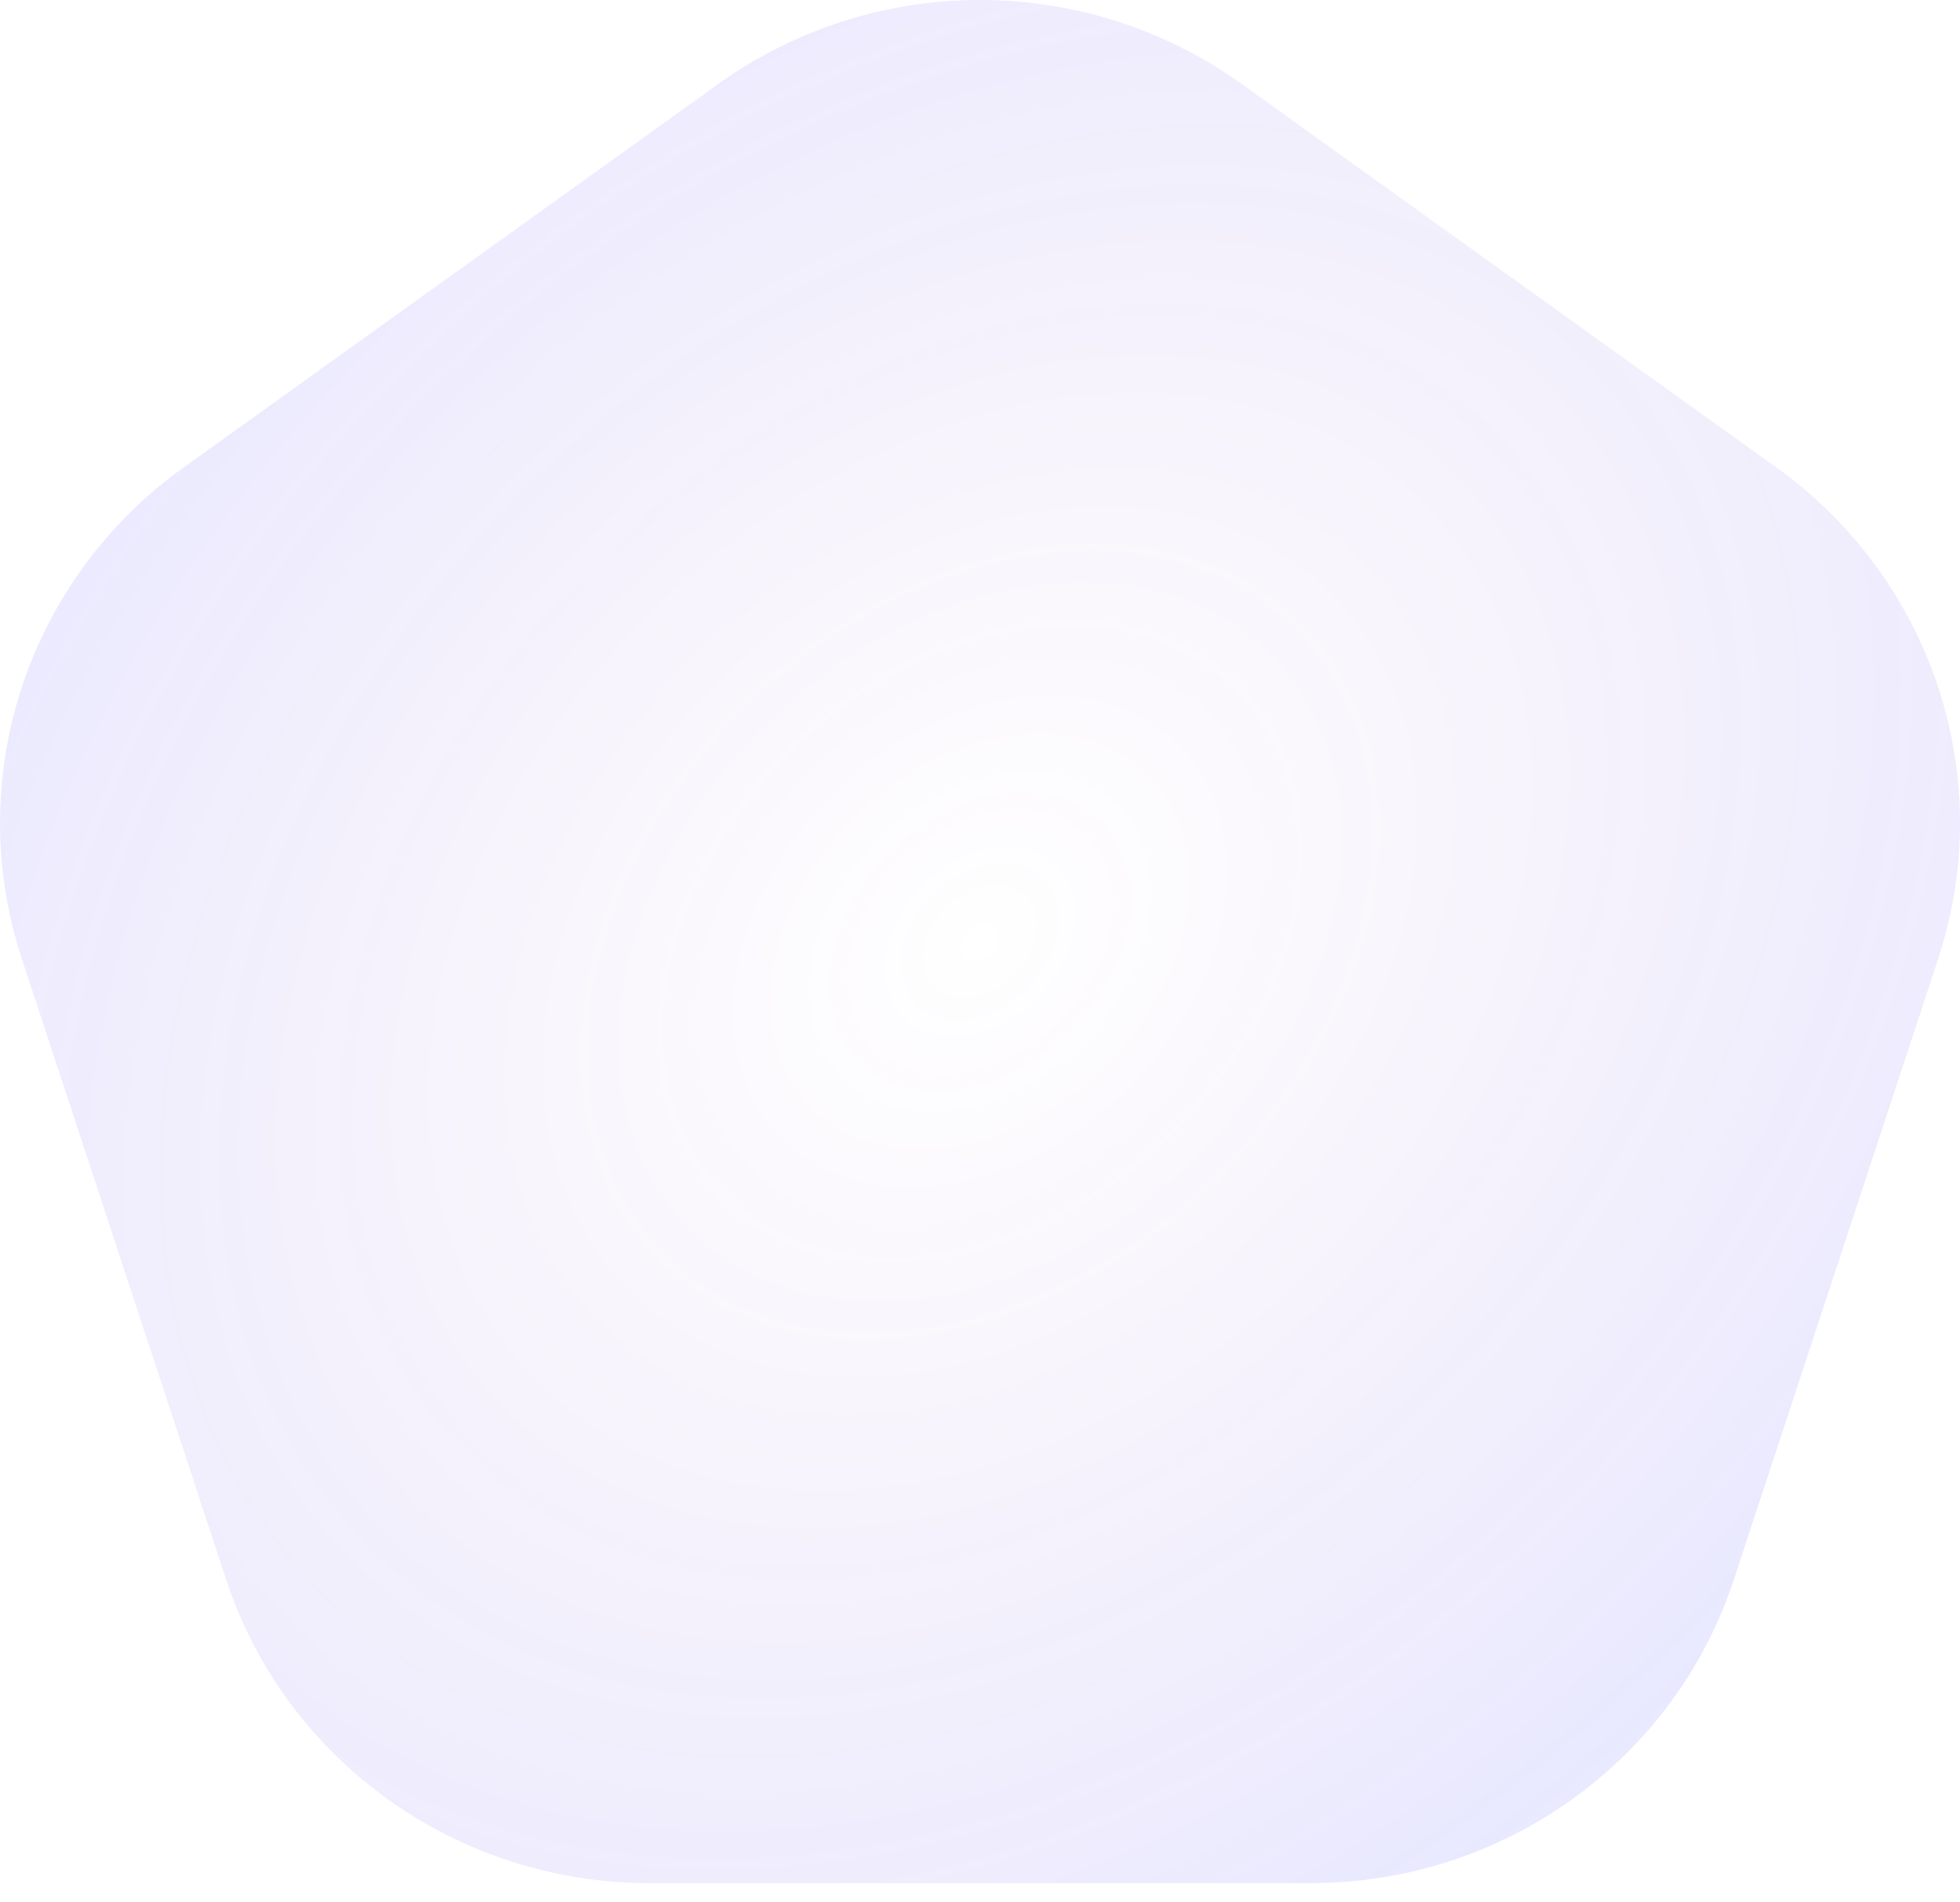 <svg width="68" height="66" viewBox="0 0 68 66" fill="none" xmlns="http://www.w3.org/2000/svg">
<path fill-rule="evenodd" clip-rule="evenodd" d="M24.925 2.911C30.336 -0.97 37.664 -0.97 43.075 2.911L61.635 16.222C67.046 20.104 69.31 26.983 67.243 33.263L60.154 54.802C58.087 61.081 52.159 65.333 45.47 65.333H22.53C15.841 65.333 9.913 61.081 7.846 54.802L0.757 33.263C-1.31 26.983 0.954 20.104 6.365 16.222L24.925 2.911Z" fill="url(#paint0_radial_65675_311)" fill-opacity="0.25"/>
<defs>
<radialGradient id="paint0_radial_65675_311" cx="0" cy="0" r="1" gradientUnits="userSpaceOnUse" gradientTransform="translate(34 32.667) rotate(136.146) scale(47.15 35.468)">
<stop stop-color="#801AB3" stop-opacity="0"/>
<stop offset="1" stop-color="#4C4CFF" stop-opacity="0.5"/>
</radialGradient>
</defs>
</svg>
